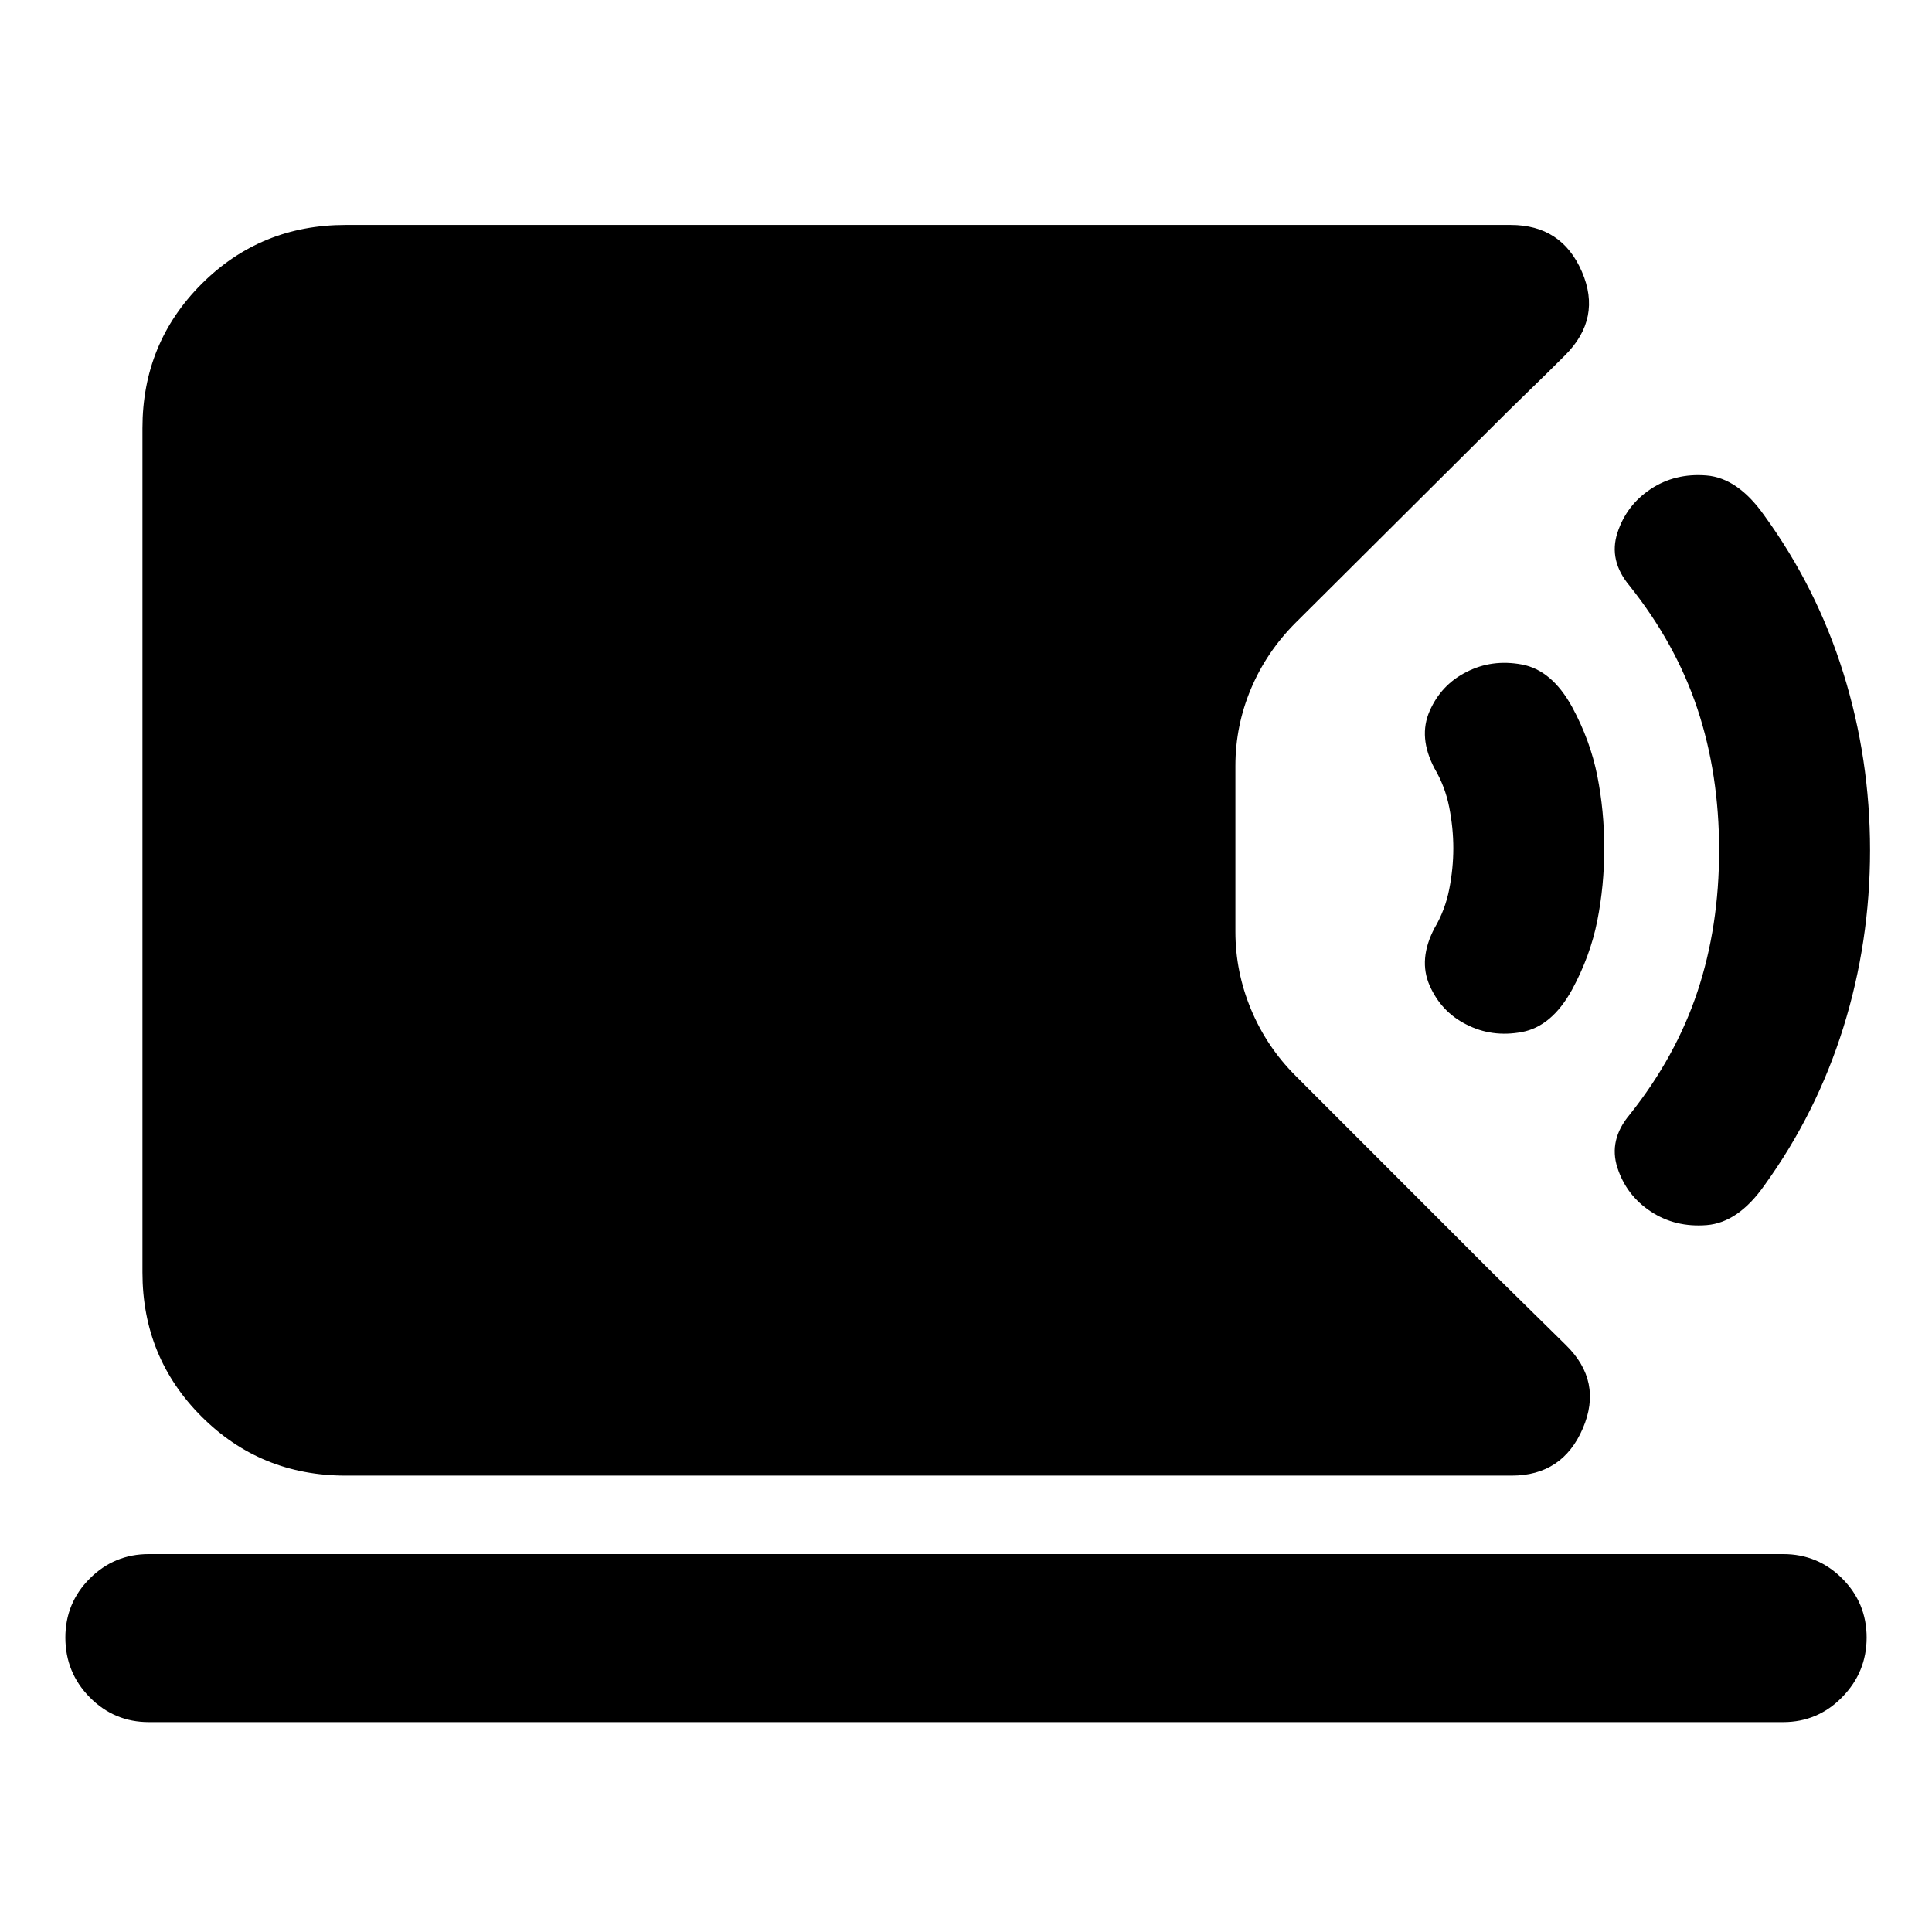 <svg xmlns="http://www.w3.org/2000/svg" height="24" viewBox="0 -960 960 960" width="24"><path d="M171.78-226.78q-42.3 0-71.65-29.35-29.35-29.35-29.35-71.65v-419.44q0-42.3 29.35-71.65 29.35-29.35 71.65-29.35H750.7q25.28 0 35.32 23.19 10.05 23.18-8.35 41.58-8.95 8.95-18.53 18.21-9.57 9.26-18.27 18.02l-97.09 96.65q-14.45 14.46-22.18 32.82t-7.73 38.27v82.46q0 19.91 7.73 38.52 7.73 18.61 22.18 33.07l97.59 97.65q8.76 8.69 18.3 18.02 9.55 9.33 18.31 18.02 18.59 18.09 8.51 41.52-10.08 23.44-35.36 23.44H171.78ZM73.93-104.3q-17.18 0-29.32-12.3-12.13-12.3-12.13-29.72 0-17.19 12.13-29.32 12.14-12.14 29.32-12.14h812.14q17.18 0 29.32 12.14 12.13 12.14 12.13 29.33 0 17.18-12.13 29.59-12.14 12.42-29.32 12.42H73.93ZM820.28-358q-12.13-8-16.59-21.75-4.47-13.75 6.03-26.32 23-28.87 33.75-61.23t10.75-70.2q0-37.84-10.75-70.2t-33.75-61.23q-10.5-12.57-6.03-26.32Q808.15-709 820.23-717q12.07-8 27.67-6.75 15.59 1.25 28.67 19.75 26.15 36 39.4 78.5t13.25 88q0 45.5-13.25 88T876.72-371q-13 18.5-28.66 19.75T820.28-358Zm-91.63-92.93q-12.5-6.28-18.25-19.33-5.75-13.04 2.39-28.54 5.3-9 7.33-19.35 2.03-10.35 2.03-20.35 0-10-2.03-20.35-2.03-10.35-7.33-19.35-8.14-15.5-2.39-28.54 5.75-13.05 18.25-19.33 12.63-6.5 27.52-3.75 14.89 2.75 24.98 21.06 9.07 16.76 12.54 34.26 3.46 17.5 3.46 36t-3.46 36q-3.47 17.5-12.54 34.26-10.09 18.31-24.98 21.06t-27.52-3.75Z"/></svg>